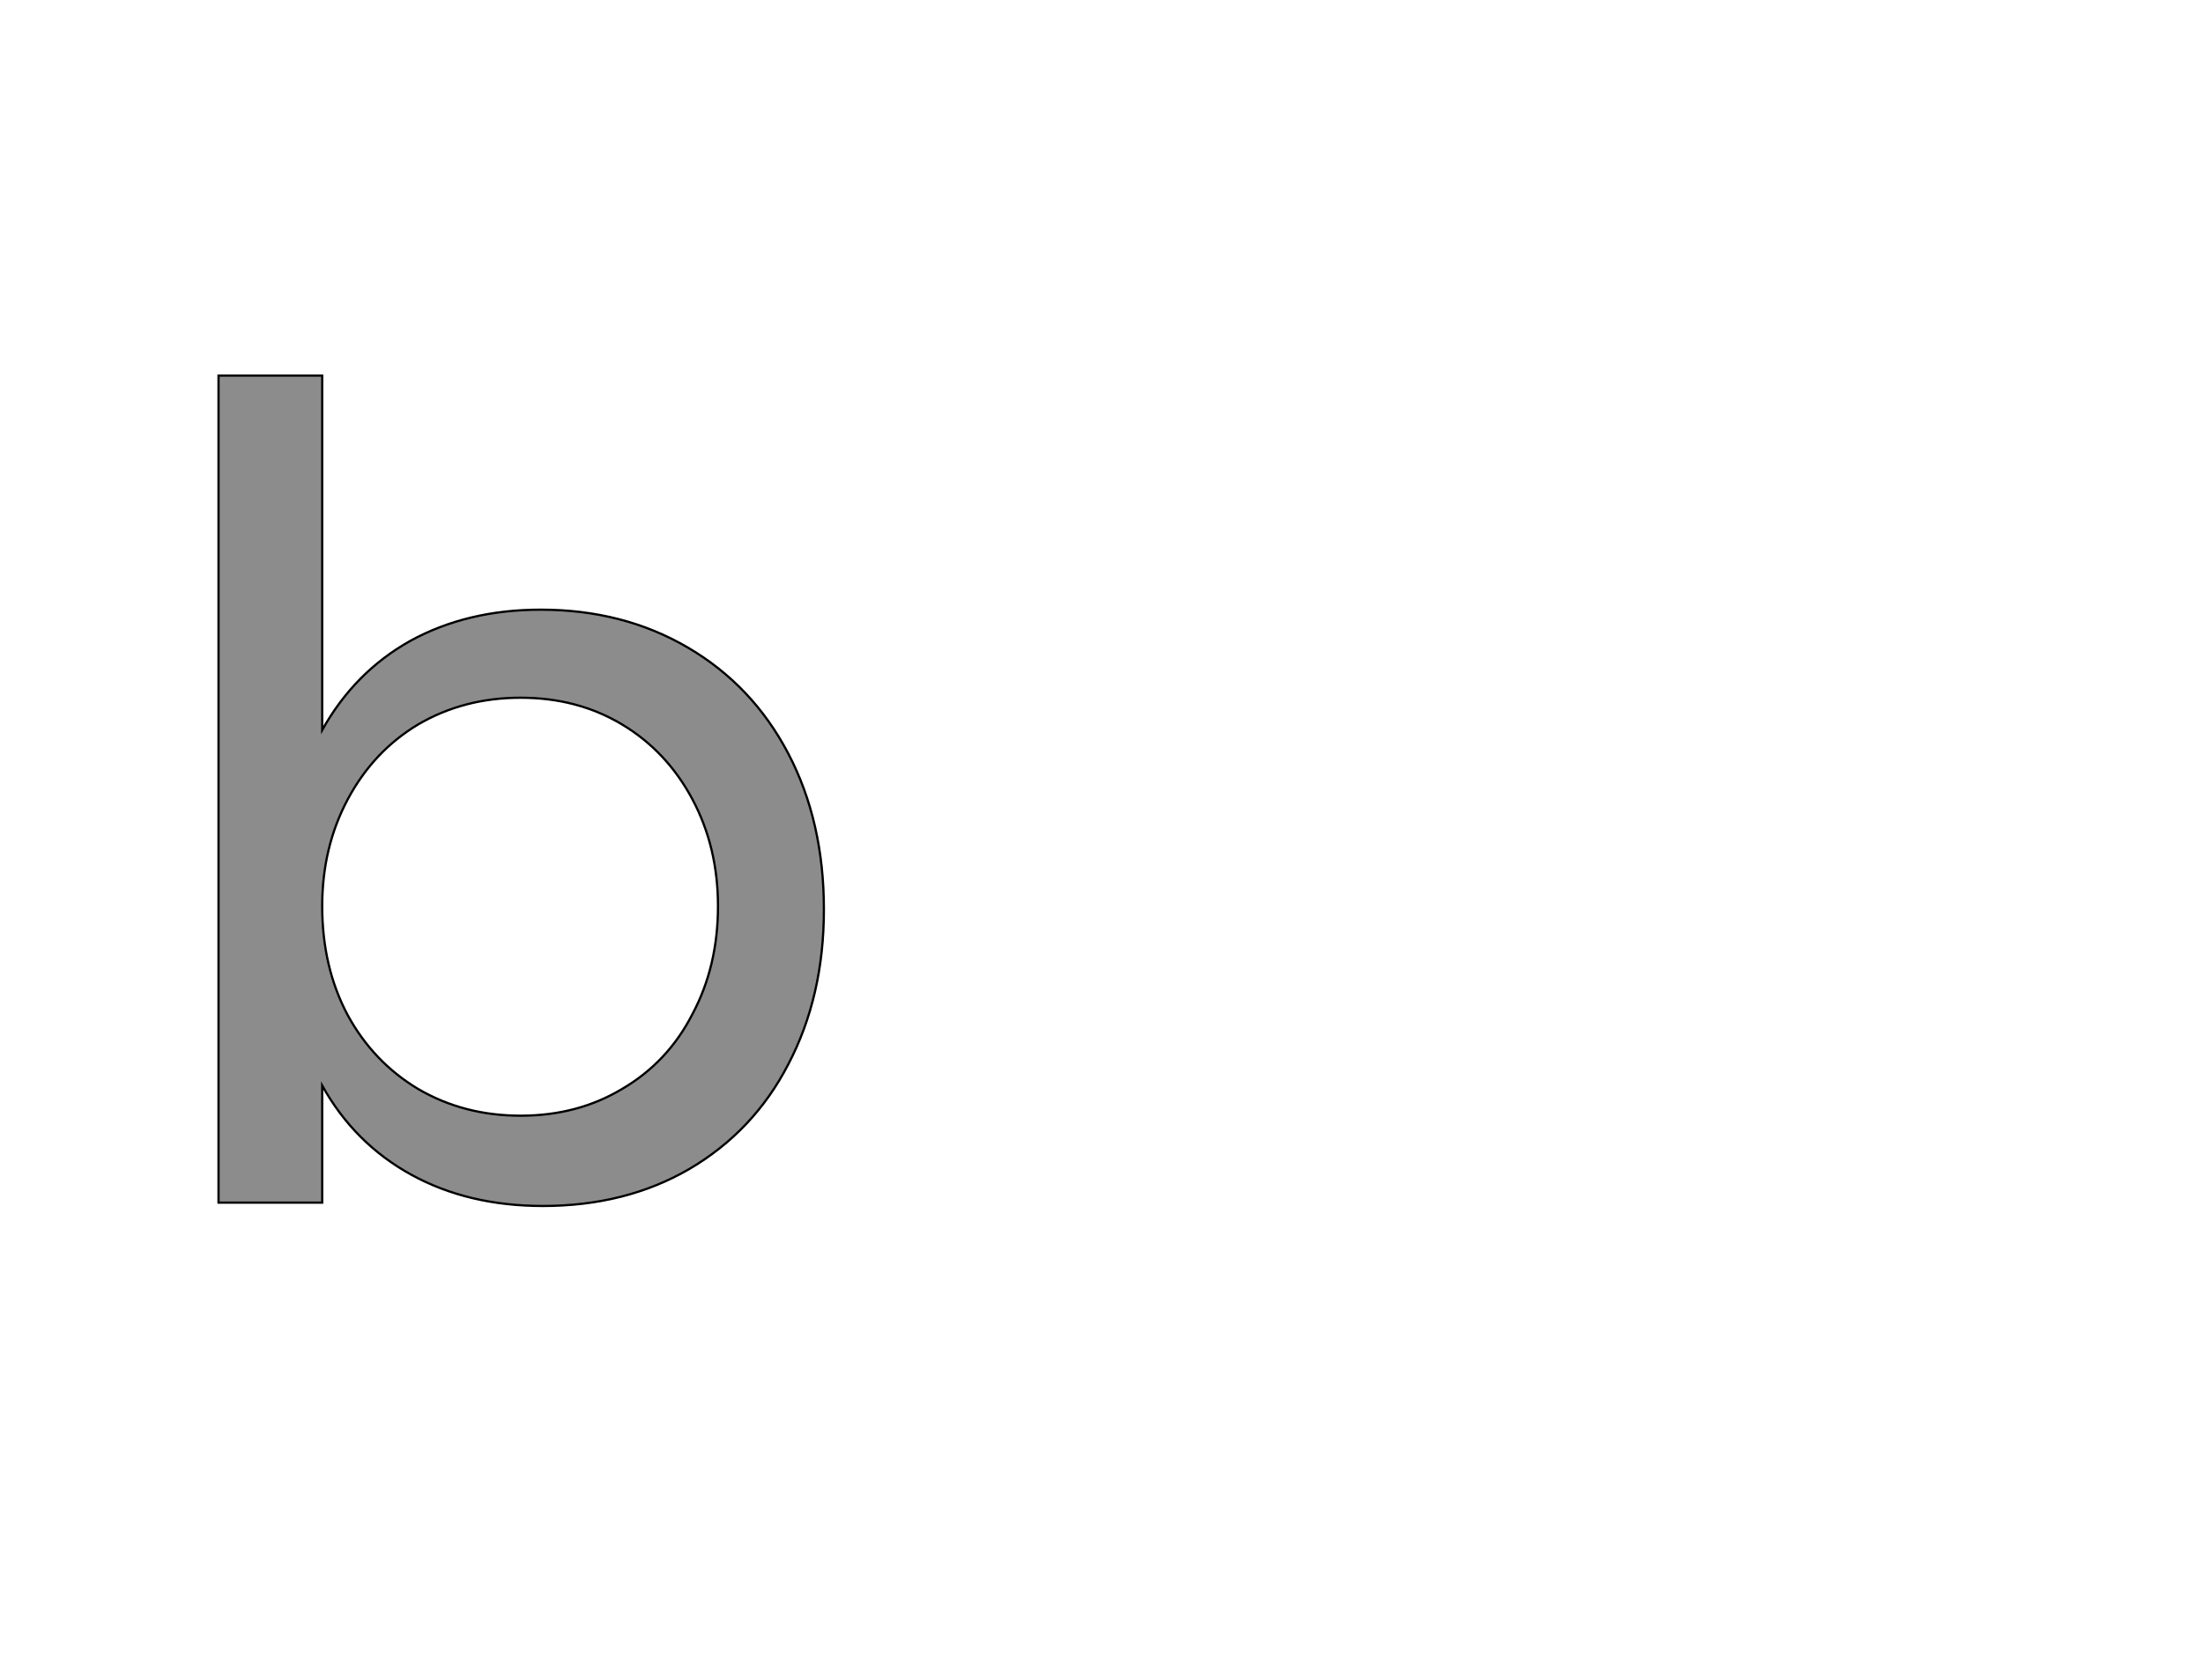 <!--
BEGIN METADATA

BBOX_X_MIN 96
BBOX_Y_MIN -3
BBOX_X_MAX 639
BBOX_Y_MAX 742
WIDTH 543
HEIGHT 745
H_BEARING_X 96
H_BEARING_Y 742
H_ADVANCE 678
V_BEARING_X -243
V_BEARING_Y 237
V_ADVANCE 1219
ORIGIN_X 0
ORIGIN_Y 0

END METADATA
-->

<svg width='1976px' height='1507px' xmlns='http://www.w3.org/2000/svg' version='1.1'>

 <!-- make sure glyph is visible within svg window -->
 <g fill-rule='nonzero'  transform='translate(100 1079)'>

  <!-- draw actual outline using lines and Bezier curves-->
  <path fill='black' stroke='black' fill-opacity='0.45'  stroke-width='2'  d='
 M 459,-532
 M 517,-498
 Q 575,-464 607,-403
 Q 639,-342 639,-263
 Q 639,-185 607,-124
 Q 576,-64 518,-30
 Q 461,3 387,3
 Q 320,3 269,-25
 Q 218,-53 189,-105
 L 189,0
 L 96,0
 L 96,-742
 L 189,-742
 L 189,-424
 Q 218,-476 268,-504
 Q 319,-532 385,-532
 Q 459,-532 517,-498
 Z

 M 418,-78
 M 458,-102
 Q 499,-126 521,-169
 Q 544,-212 544,-266
 Q 544,-319 521,-362
 Q 498,-405 458,-429
 Q 418,-453 367,-453
 Q 316,-453 275,-429
 Q 235,-405 212,-362
 Q 189,-319 189,-266
 Q 189,-211 212,-168
 Q 235,-126 275,-102
 Q 316,-78 367,-78
 Q 418,-78 458,-102
 Z

  '/>
 </g>
</svg>
